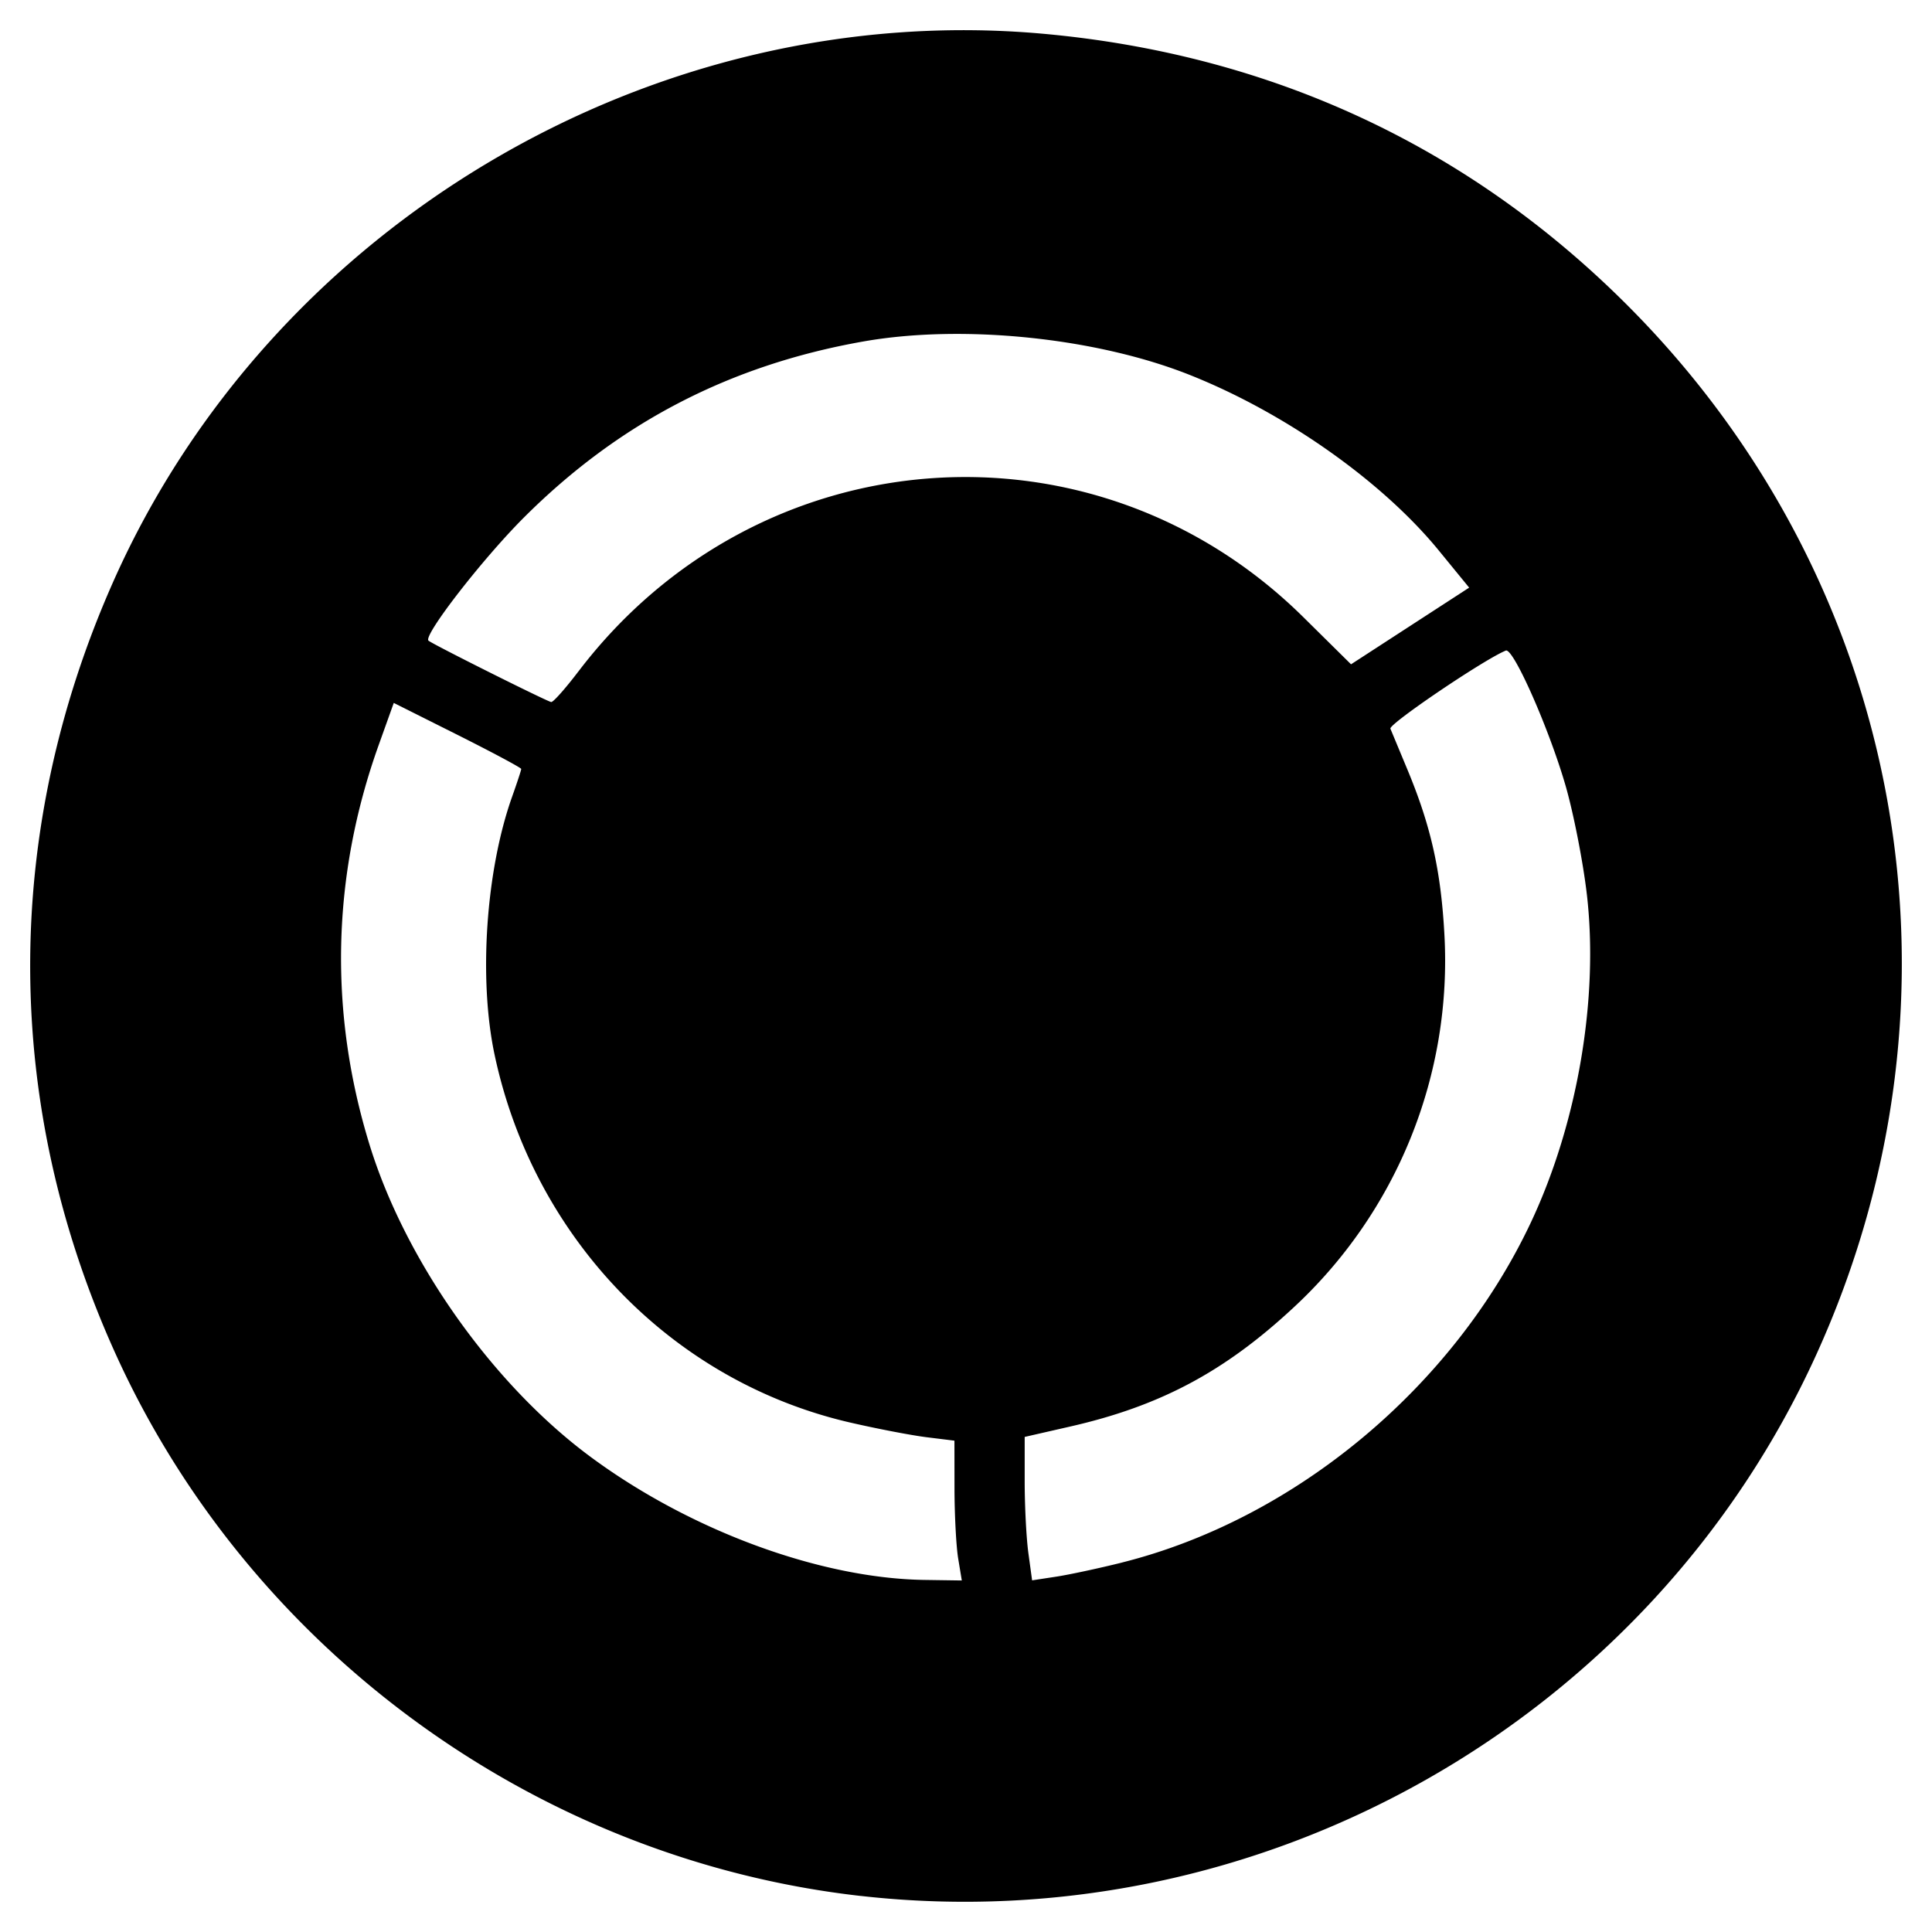 <svg xmlns="http://www.w3.org/2000/svg" width="64" height="64"><path d="M28.513 62.806c-10.709-1.21-20.205-8.111-24.672-17.931C.087 36.62.052 27.617 3.742 19.29 9.004 7.418 21.68-.052 34.574 1.12c7.528.685 14.066 3.723 19.323 8.98 9.212 9.212 11.678 22.885 6.27 34.774-5.52 12.138-18.392 19.429-31.654 17.931zm3.228-11.178c-.066-.4-.121-1.442-.122-2.316l-.002-1.588-.922-.114c-.506-.063-1.653-.283-2.547-.49-5.893-1.365-10.479-6.116-11.766-12.189-.531-2.507-.287-6.095.582-8.538.166-.467.302-.88.302-.92 0-.039-.95-.547-2.111-1.13l-2.111-1.058-.5 1.397c-1.555 4.34-1.656 8.855-.298 13.253 1.188 3.846 4.073 7.92 7.302 10.314 3.299 2.445 7.612 4.037 11.076 4.088l1.237.018-.12-.727zm5.436.13c5.72-1.437 10.966-5.804 13.537-11.267 1.547-3.288 2.252-7.425 1.852-10.868-.125-1.073-.443-2.694-.706-3.602-.548-1.891-1.731-4.567-1.977-4.47-.708.284-3.888 2.435-3.824 2.588l.57 1.37c.77 1.854 1.101 3.327 1.217 5.417a15.655 15.655 0 0 1-5.02 12.411c-2.274 2.11-4.407 3.244-7.38 3.92l-1.502.343v1.478c0 .812.055 1.881.123 2.375l.123.898.798-.122c.439-.067 1.424-.279 2.19-.47zm-18.02-29.51c5.942-7.817 17.09-8.653 24.022-1.8l1.576 1.558 1.956-1.27 1.957-1.27-1.01-1.235c-1.887-2.304-5.118-4.576-8.284-5.826-3.1-1.223-7.492-1.67-10.764-1.095-4.423.778-8.11 2.69-11.258 5.837-1.376 1.375-3.34 3.91-3.158 4.075.125.114 3.945 2.024 4.066 2.034.067.006.47-.448.896-1.008z"/></svg>